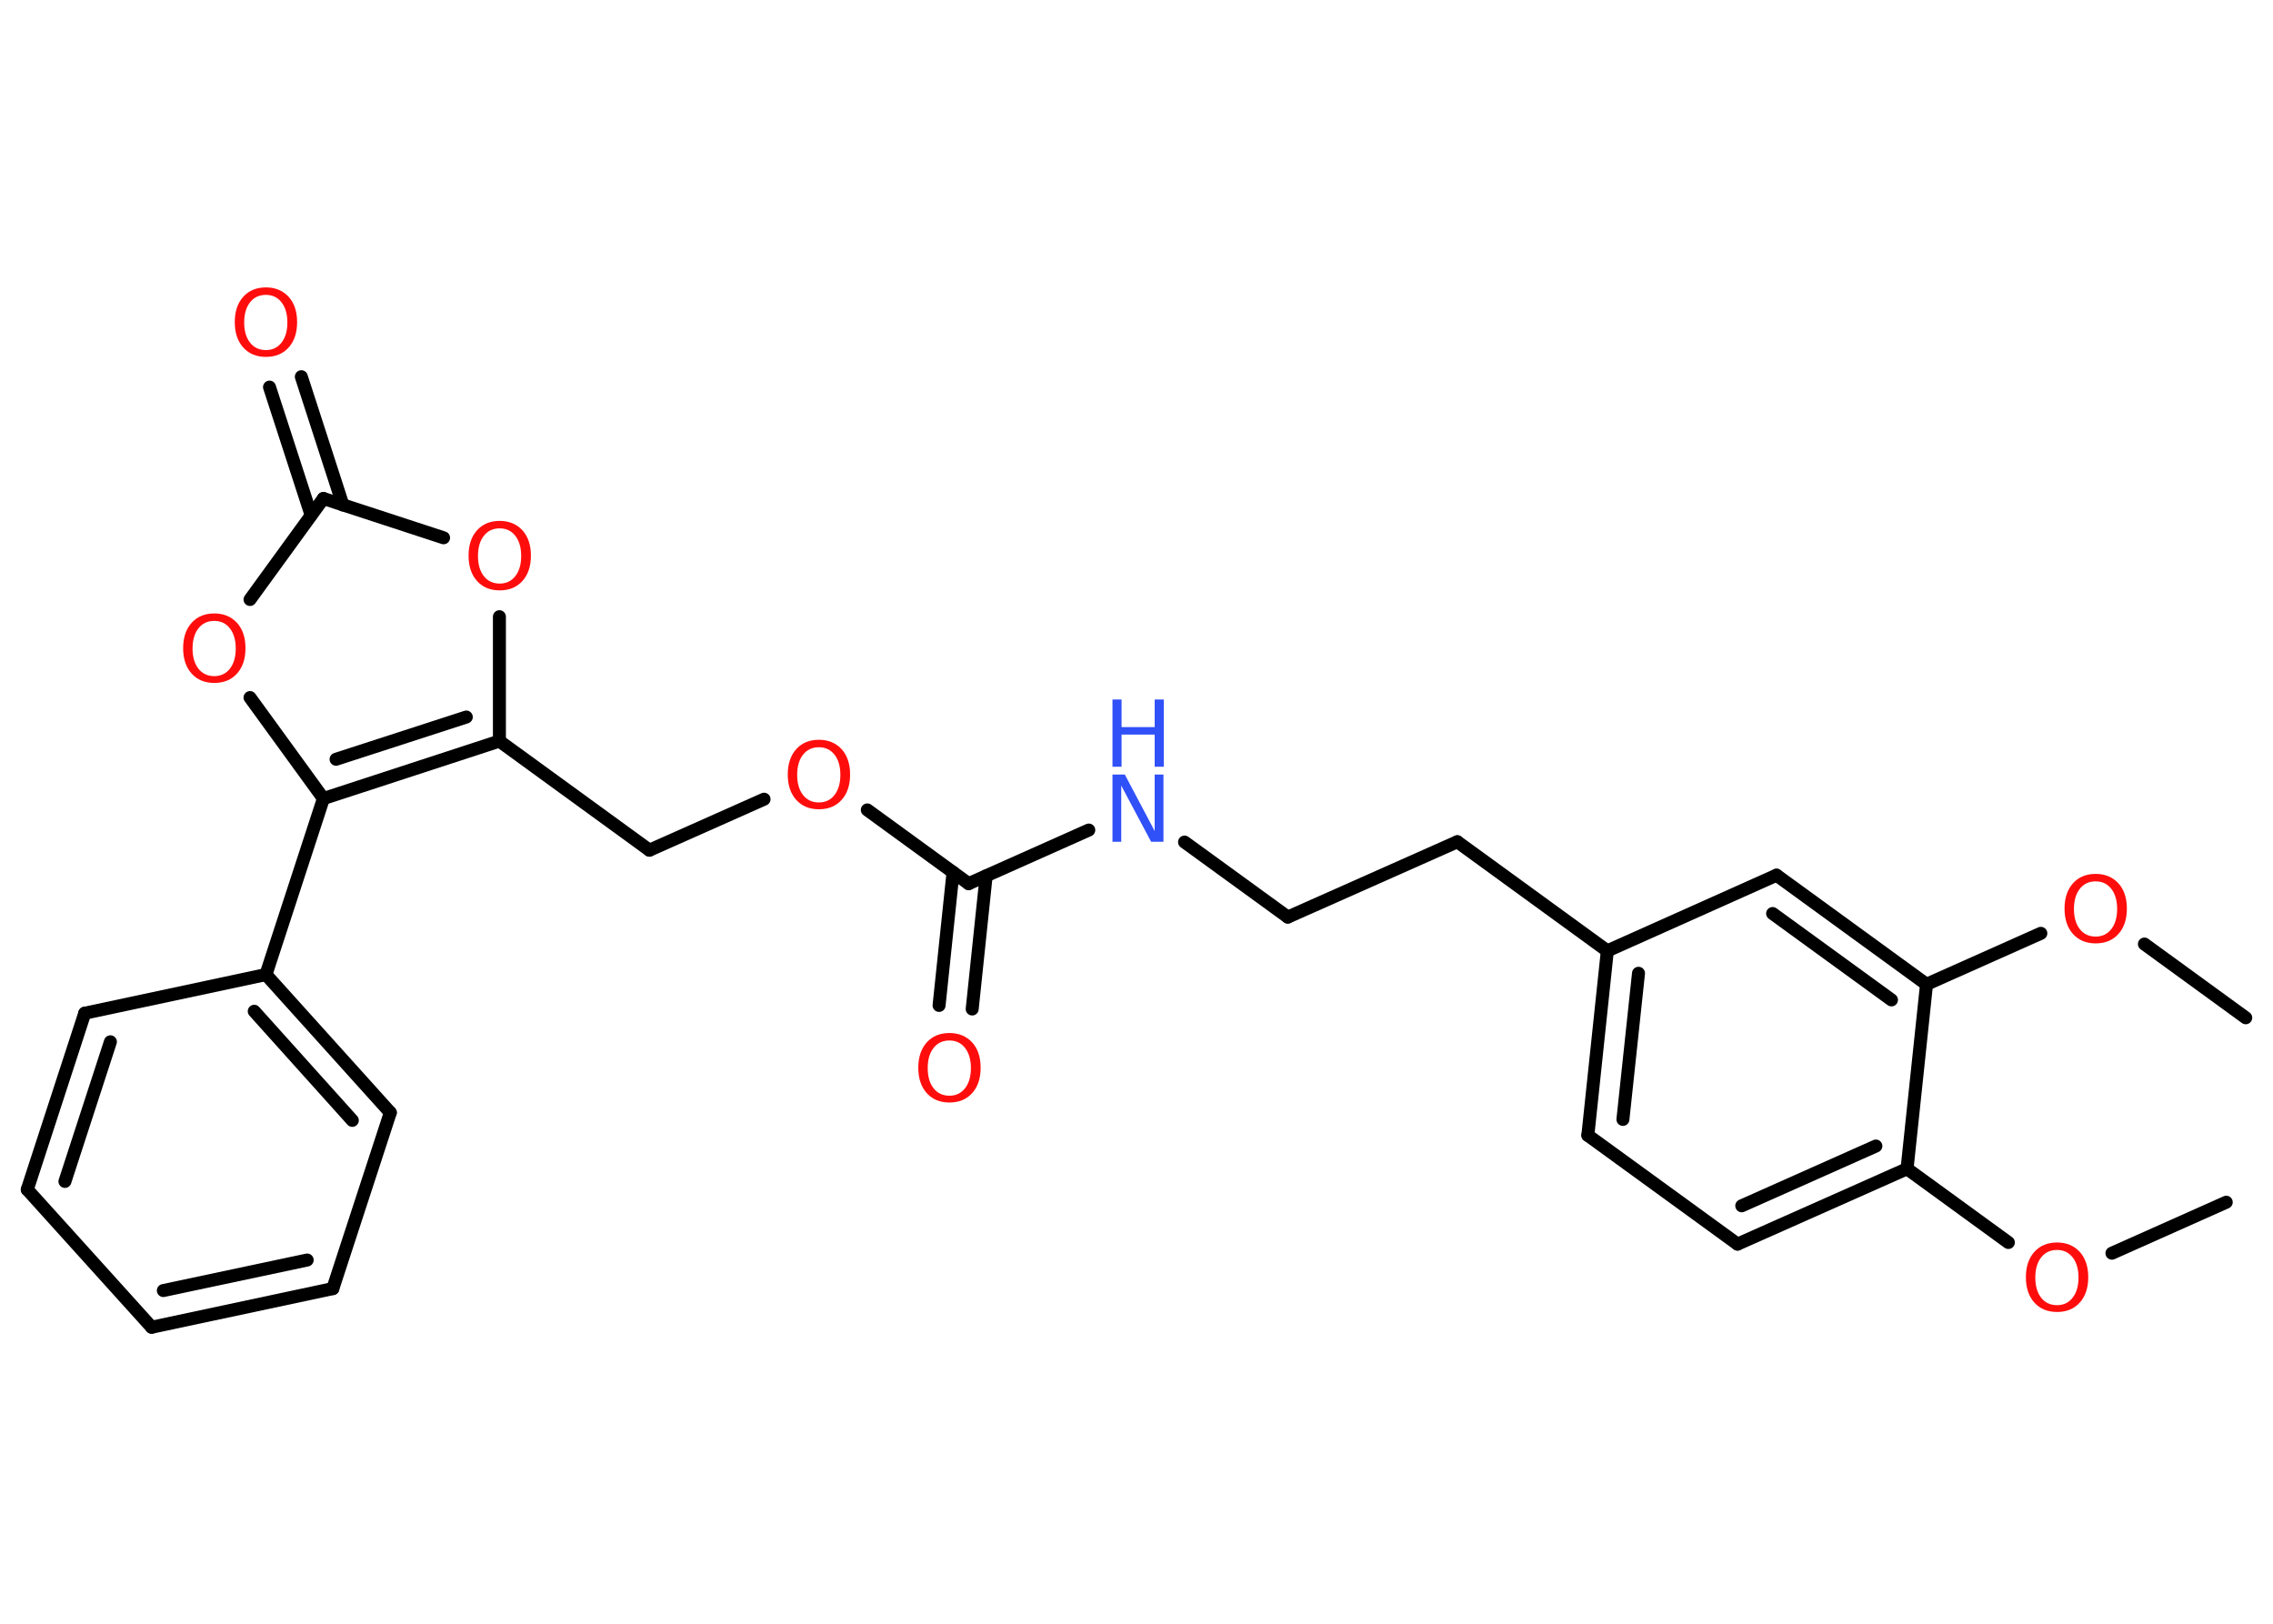 <?xml version='1.0' encoding='UTF-8'?>
<!DOCTYPE svg PUBLIC "-//W3C//DTD SVG 1.1//EN" "http://www.w3.org/Graphics/SVG/1.1/DTD/svg11.dtd">
<svg version='1.2' xmlns='http://www.w3.org/2000/svg' xmlns:xlink='http://www.w3.org/1999/xlink' width='70.0mm' height='50.0mm' viewBox='0 0 70.0 50.0'>
  <desc>Generated by the Chemistry Development Kit (http://github.com/cdk)</desc>
  <g stroke-linecap='round' stroke-linejoin='round' stroke='#000000' stroke-width='.4' fill='#FF0D0D'>
    <rect x='.0' y='.0' width='70.0' height='50.0' fill='#FFFFFF' stroke='none'/>
    <g id='mol1' class='mol'>
      <line id='mol1bnd1' class='bond' x1='68.56' y1='37.02' x2='65.04' y2='38.59'/>
      <line id='mol1bnd2' class='bond' x1='61.85' y1='38.26' x2='58.73' y2='35.99'/>
      <g id='mol1bnd3' class='bond'>
        <line x1='53.51' y1='38.31' x2='58.73' y2='35.99'/>
        <line x1='53.64' y1='37.13' x2='57.77' y2='35.29'/>
      </g>
      <line id='mol1bnd4' class='bond' x1='53.51' y1='38.31' x2='48.9' y2='34.96'/>
      <g id='mol1bnd5' class='bond'>
        <line x1='49.5' y1='29.28' x2='48.9' y2='34.96'/>
        <line x1='50.46' y1='29.97' x2='49.98' y2='34.47'/>
      </g>
      <line id='mol1bnd6' class='bond' x1='49.5' y1='29.28' x2='44.88' y2='25.92'/>
      <line id='mol1bnd7' class='bond' x1='44.88' y1='25.92' x2='39.66' y2='28.24'/>
      <line id='mol1bnd8' class='bond' x1='39.66' y1='28.24' x2='36.48' y2='25.93'/>
      <line id='mol1bnd9' class='bond' x1='33.53' y1='25.56' x2='29.83' y2='27.21'/>
      <g id='mol1bnd10' class='bond'>
        <line x1='30.37' y1='26.97' x2='29.94' y2='31.07'/>
        <line x1='29.35' y1='26.86' x2='28.92' y2='30.96'/>
      </g>
      <line id='mol1bnd11' class='bond' x1='29.83' y1='27.21' x2='26.71' y2='24.94'/>
      <line id='mol1bnd12' class='bond' x1='23.53' y1='24.61' x2='20.0' y2='26.18'/>
      <line id='mol1bnd13' class='bond' x1='20.0' y1='26.18' x2='15.38' y2='22.82'/>
      <line id='mol1bnd14' class='bond' x1='15.38' y1='22.82' x2='15.38' y2='18.99'/>
      <line id='mol1bnd15' class='bond' x1='13.66' y1='16.56' x2='9.96' y2='15.35'/>
      <g id='mol1bnd16' class='bond'>
        <line x1='9.58' y1='15.86' x2='8.3' y2='11.92'/>
        <line x1='10.56' y1='15.55' x2='9.28' y2='11.6'/>
      </g>
      <line id='mol1bnd17' class='bond' x1='9.96' y1='15.35' x2='7.7' y2='18.46'/>
      <line id='mol1bnd18' class='bond' x1='7.7' y1='21.48' x2='9.96' y2='24.59'/>
      <g id='mol1bnd19' class='bond'>
        <line x1='9.96' y1='24.59' x2='15.38' y2='22.82'/>
        <line x1='10.35' y1='23.38' x2='14.36' y2='22.08'/>
      </g>
      <line id='mol1bnd20' class='bond' x1='9.96' y1='24.59' x2='8.19' y2='30.01'/>
      <g id='mol1bnd21' class='bond'>
        <line x1='12.02' y1='34.26' x2='8.19' y2='30.01'/>
        <line x1='10.85' y1='34.5' x2='7.83' y2='31.14'/>
      </g>
      <line id='mol1bnd22' class='bond' x1='12.02' y1='34.26' x2='10.25' y2='39.68'/>
      <g id='mol1bnd23' class='bond'>
        <line x1='4.67' y1='40.87' x2='10.25' y2='39.68'/>
        <line x1='5.03' y1='39.74' x2='9.46' y2='38.8'/>
      </g>
      <line id='mol1bnd24' class='bond' x1='4.67' y1='40.87' x2='.84' y2='36.63'/>
      <g id='mol1bnd25' class='bond'>
        <line x1='2.61' y1='31.2' x2='.84' y2='36.63'/>
        <line x1='3.4' y1='32.08' x2='2.0' y2='36.38'/>
      </g>
      <line id='mol1bnd26' class='bond' x1='8.19' y1='30.01' x2='2.61' y2='31.2'/>
      <line id='mol1bnd27' class='bond' x1='49.5' y1='29.28' x2='54.71' y2='26.95'/>
      <g id='mol1bnd28' class='bond'>
        <line x1='59.33' y1='30.31' x2='54.71' y2='26.95'/>
        <line x1='58.25' y1='30.79' x2='54.59' y2='28.13'/>
      </g>
      <line id='mol1bnd29' class='bond' x1='58.73' y1='35.99' x2='59.33' y2='30.31'/>
      <line id='mol1bnd30' class='bond' x1='59.33' y1='30.31' x2='62.85' y2='28.74'/>
      <line id='mol1bnd31' class='bond' x1='66.04' y1='29.07' x2='69.16' y2='31.34'/>
      <path id='mol1atm2' class='atom' d='M63.35 38.49q-.31 .0 -.49 .23q-.18 .23 -.18 .62q.0 .39 .18 .62q.18 .23 .49 .23q.3 .0 .48 -.23q.18 -.23 .18 -.62q.0 -.39 -.18 -.62q-.18 -.23 -.48 -.23zM63.35 38.26q.43 .0 .7 .29q.26 .29 .26 .78q.0 .49 -.26 .78q-.26 .29 -.7 .29q-.44 .0 -.7 -.29q-.26 -.29 -.26 -.78q.0 -.49 .26 -.78q.26 -.29 .7 -.29z' stroke='none'/>
      <g id='mol1atm9' class='atom'>
        <path d='M34.26 23.85h.38l.92 1.74v-1.74h.27v2.07h-.38l-.92 -1.73v1.73h-.27v-2.07z' stroke='none' fill='#3050F8'/>
        <path d='M34.26 21.54h.28v.85h1.02v-.85h.28v2.07h-.28v-.99h-1.02v.99h-.28v-2.07z' stroke='none' fill='#3050F8'/>
      </g>
      <path id='mol1atm11' class='atom' d='M29.24 32.04q-.31 .0 -.49 .23q-.18 .23 -.18 .62q.0 .39 .18 .62q.18 .23 .49 .23q.3 .0 .48 -.23q.18 -.23 .18 -.62q.0 -.39 -.18 -.62q-.18 -.23 -.48 -.23zM29.24 31.81q.43 .0 .7 .29q.26 .29 .26 .78q.0 .49 -.26 .78q-.26 .29 -.7 .29q-.44 .0 -.7 -.29q-.26 -.29 -.26 -.78q.0 -.49 .26 -.78q.26 -.29 .7 -.29z' stroke='none'/>
      <path id='mol1atm12' class='atom' d='M25.22 23.01q-.31 .0 -.49 .23q-.18 .23 -.18 .62q.0 .39 .18 .62q.18 .23 .49 .23q.3 .0 .48 -.23q.18 -.23 .18 -.62q.0 -.39 -.18 -.62q-.18 -.23 -.48 -.23zM25.22 22.78q.43 .0 .7 .29q.26 .29 .26 .78q.0 .49 -.26 .78q-.26 .29 -.7 .29q-.44 .0 -.7 -.29q-.26 -.29 -.26 -.78q.0 -.49 .26 -.78q.26 -.29 .7 -.29z' stroke='none'/>
      <path id='mol1atm15' class='atom' d='M15.39 16.27q-.31 .0 -.49 .23q-.18 .23 -.18 .62q.0 .39 .18 .62q.18 .23 .49 .23q.3 .0 .48 -.23q.18 -.23 .18 -.62q.0 -.39 -.18 -.62q-.18 -.23 -.48 -.23zM15.39 16.04q.43 .0 .7 .29q.26 .29 .26 .78q.0 .49 -.26 .78q-.26 .29 -.7 .29q-.44 .0 -.7 -.29q-.26 -.29 -.26 -.78q.0 -.49 .26 -.78q.26 -.29 .7 -.29z' stroke='none'/>
      <path id='mol1atm17' class='atom' d='M8.19 9.08q-.31 .0 -.49 .23q-.18 .23 -.18 .62q.0 .39 .18 .62q.18 .23 .49 .23q.3 .0 .48 -.23q.18 -.23 .18 -.62q.0 -.39 -.18 -.62q-.18 -.23 -.48 -.23zM8.19 8.85q.43 .0 .7 .29q.26 .29 .26 .78q.0 .49 -.26 .78q-.26 .29 -.7 .29q-.44 .0 -.7 -.29q-.26 -.29 -.26 -.78q.0 -.49 .26 -.78q.26 -.29 .7 -.29z' stroke='none'/>
      <path id='mol1atm18' class='atom' d='M6.6 19.12q-.31 .0 -.49 .23q-.18 .23 -.18 .62q.0 .39 .18 .62q.18 .23 .49 .23q.3 .0 .48 -.23q.18 -.23 .18 -.62q.0 -.39 -.18 -.62q-.18 -.23 -.48 -.23zM6.6 18.89q.43 .0 .7 .29q.26 .29 .26 .78q.0 .49 -.26 .78q-.26 .29 -.7 .29q-.44 .0 -.7 -.29q-.26 -.29 -.26 -.78q.0 -.49 .26 -.78q.26 -.29 .7 -.29z' stroke='none'/>
      <path id='mol1atm28' class='atom' d='M64.54 27.14q-.31 .0 -.49 .23q-.18 .23 -.18 .62q.0 .39 .18 .62q.18 .23 .49 .23q.3 .0 .48 -.23q.18 -.23 .18 -.62q.0 -.39 -.18 -.62q-.18 -.23 -.48 -.23zM64.54 26.91q.43 .0 .7 .29q.26 .29 .26 .78q.0 .49 -.26 .78q-.26 .29 -.7 .29q-.44 .0 -.7 -.29q-.26 -.29 -.26 -.78q.0 -.49 .26 -.78q.26 -.29 .7 -.29z' stroke='none'/>
    </g>
  </g>
</svg>
